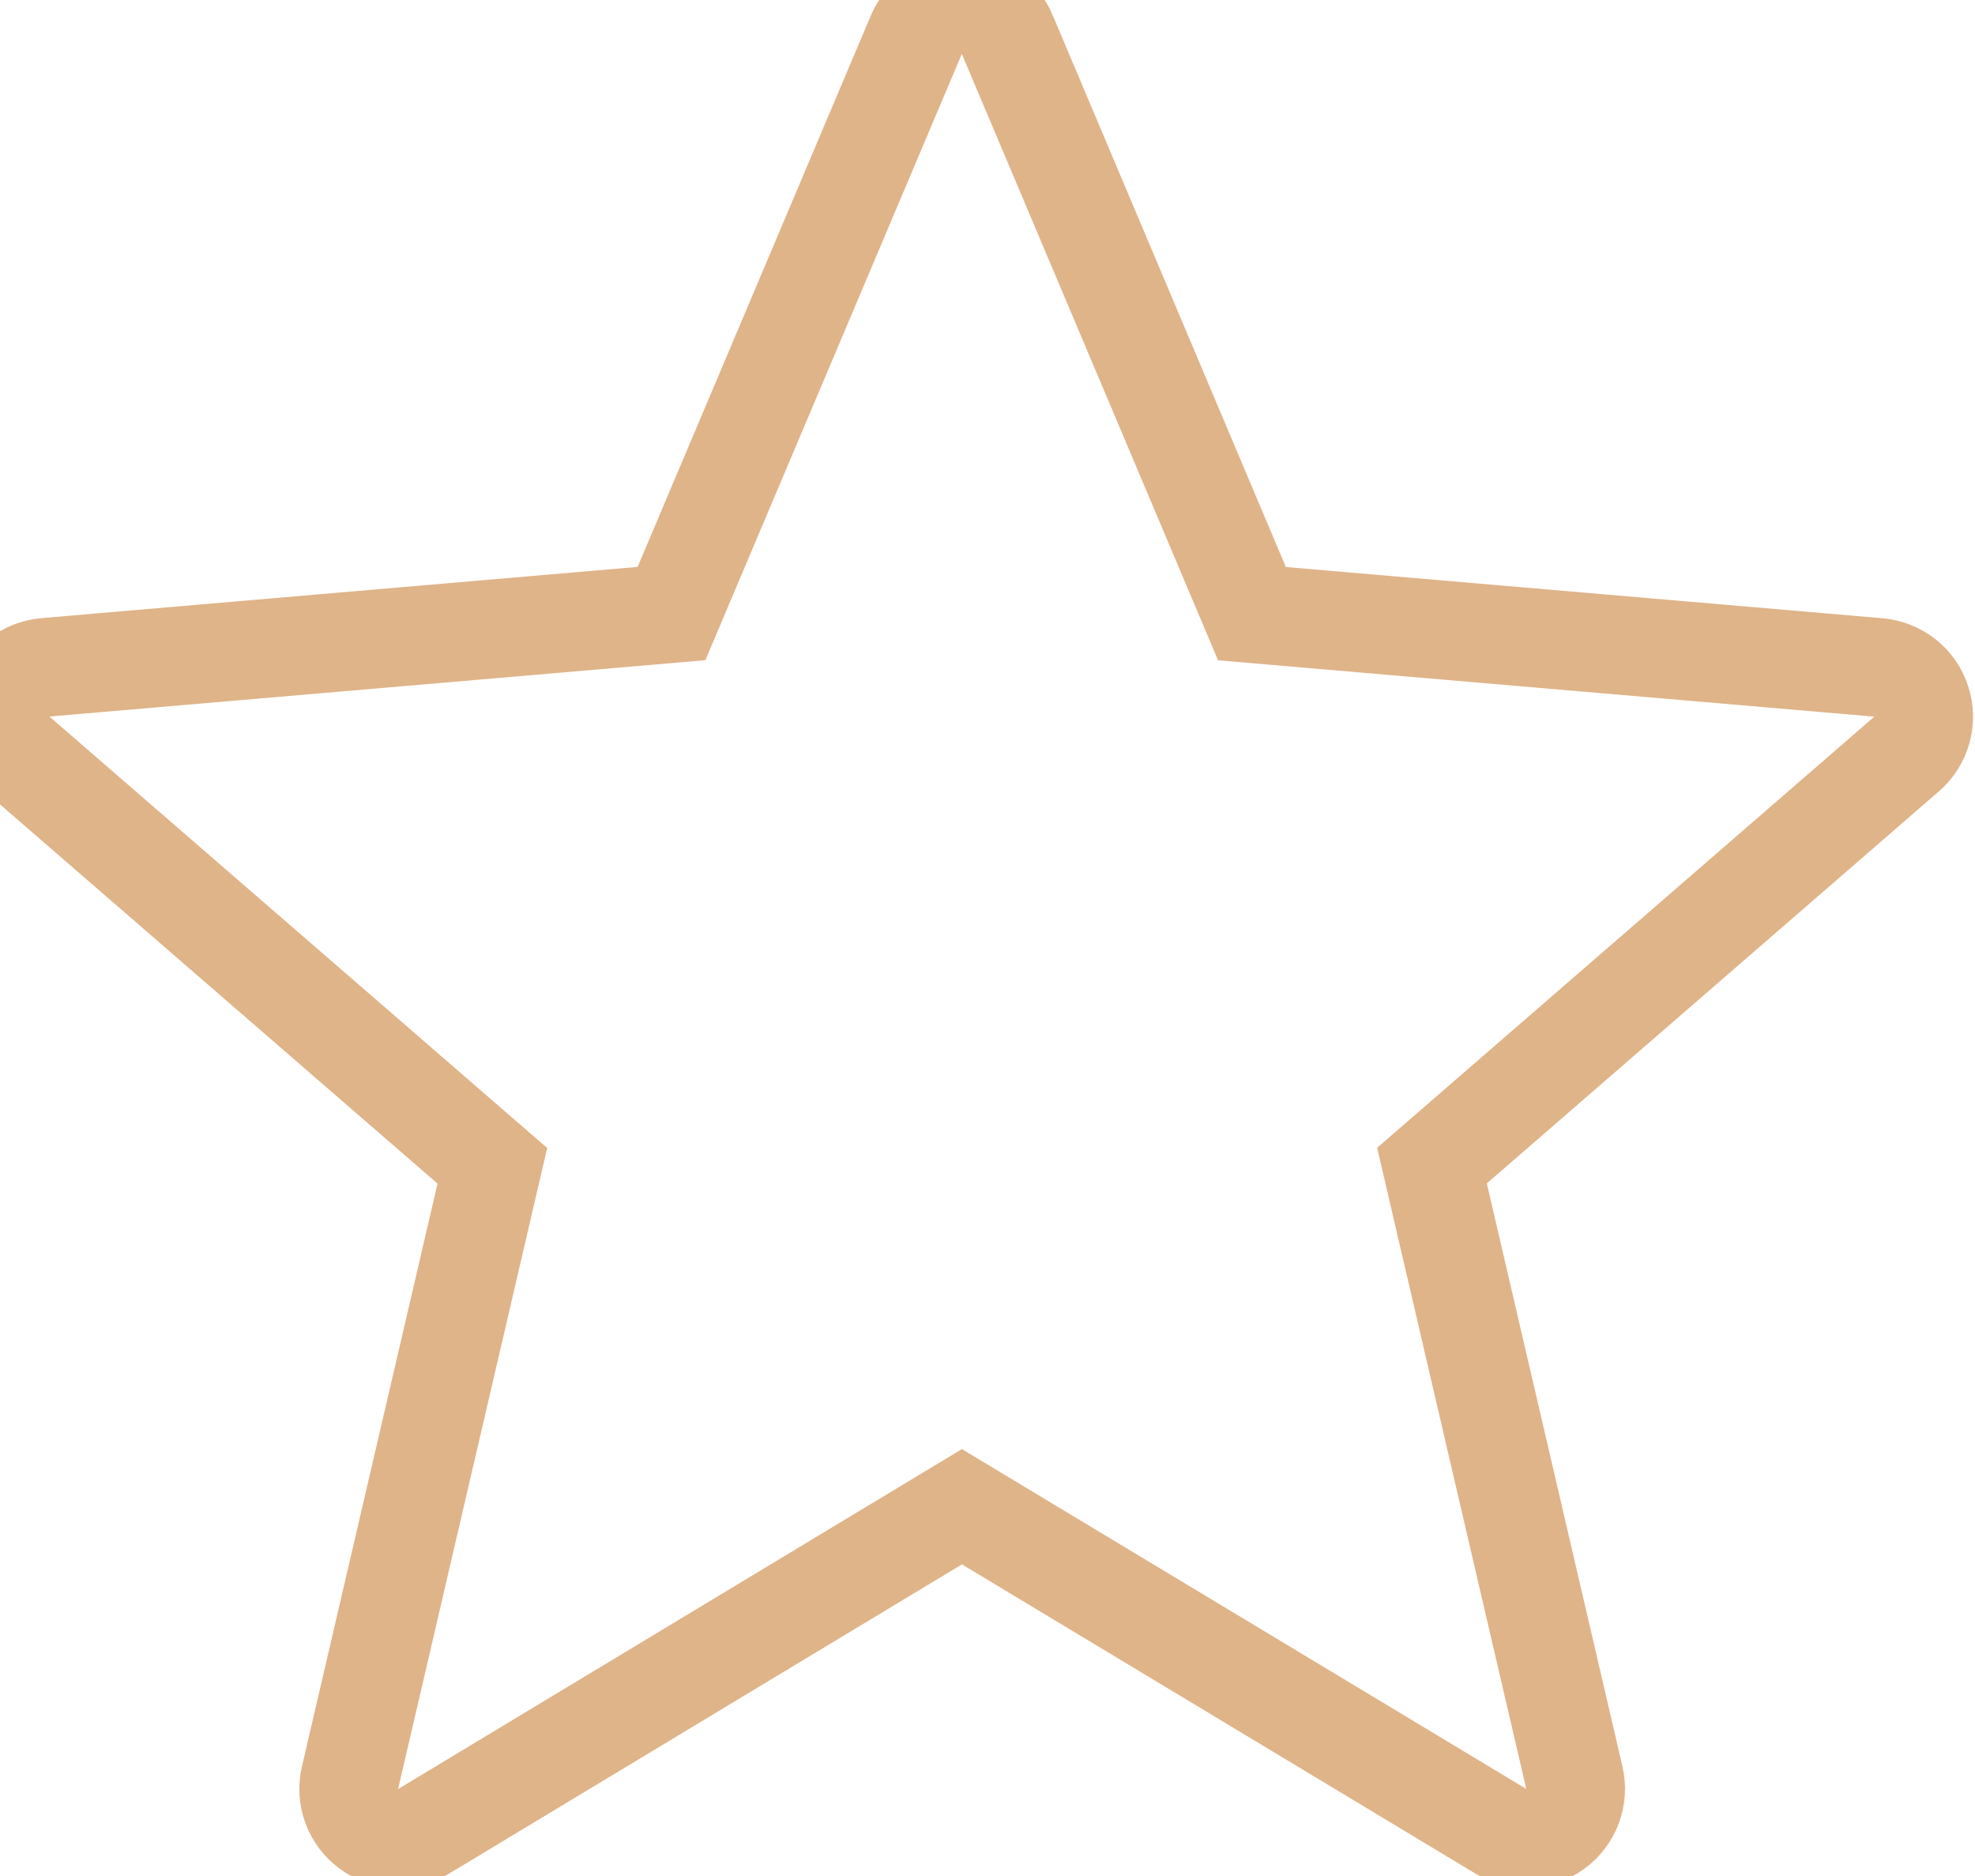 <svg width="20" height="19" viewBox="0 0 20 19" fill="none" xmlns="http://www.w3.org/2000/svg">
<path d="M10.2 0.35L12.678 6.215L19.023 6.76C19.12 6.769 19.214 6.806 19.291 6.867C19.368 6.928 19.425 7.01 19.455 7.104C19.486 7.197 19.488 7.298 19.462 7.392C19.435 7.487 19.382 7.572 19.308 7.636L14.501 11.805L15.943 18.005C15.965 18.101 15.958 18.201 15.924 18.293C15.889 18.385 15.829 18.465 15.749 18.523C15.67 18.58 15.575 18.613 15.477 18.617C15.379 18.622 15.282 18.597 15.197 18.546L9.741 15.26L4.289 18.548C4.205 18.599 4.108 18.624 4.01 18.619C3.912 18.615 3.817 18.582 3.738 18.525C3.658 18.467 3.598 18.387 3.563 18.295C3.529 18.203 3.522 18.103 3.544 18.007L4.986 11.807L0.173 7.635C0.099 7.571 0.046 7.486 0.019 7.391C-0.007 7.297 -0.005 7.196 0.026 7.103C0.056 7.009 0.113 6.927 0.19 6.866C0.267 6.805 0.361 6.768 0.458 6.759L6.8 6.214L9.28 0.35C9.319 0.26 9.383 0.183 9.465 0.128C9.547 0.074 9.643 0.045 9.741 0.045C9.839 0.045 9.935 0.074 10.017 0.128C10.099 0.183 10.163 0.26 10.201 0.35H10.2Z" stroke="#DFB489" stroke-linejoin="miter"  stroke-width="1" />
</svg>
